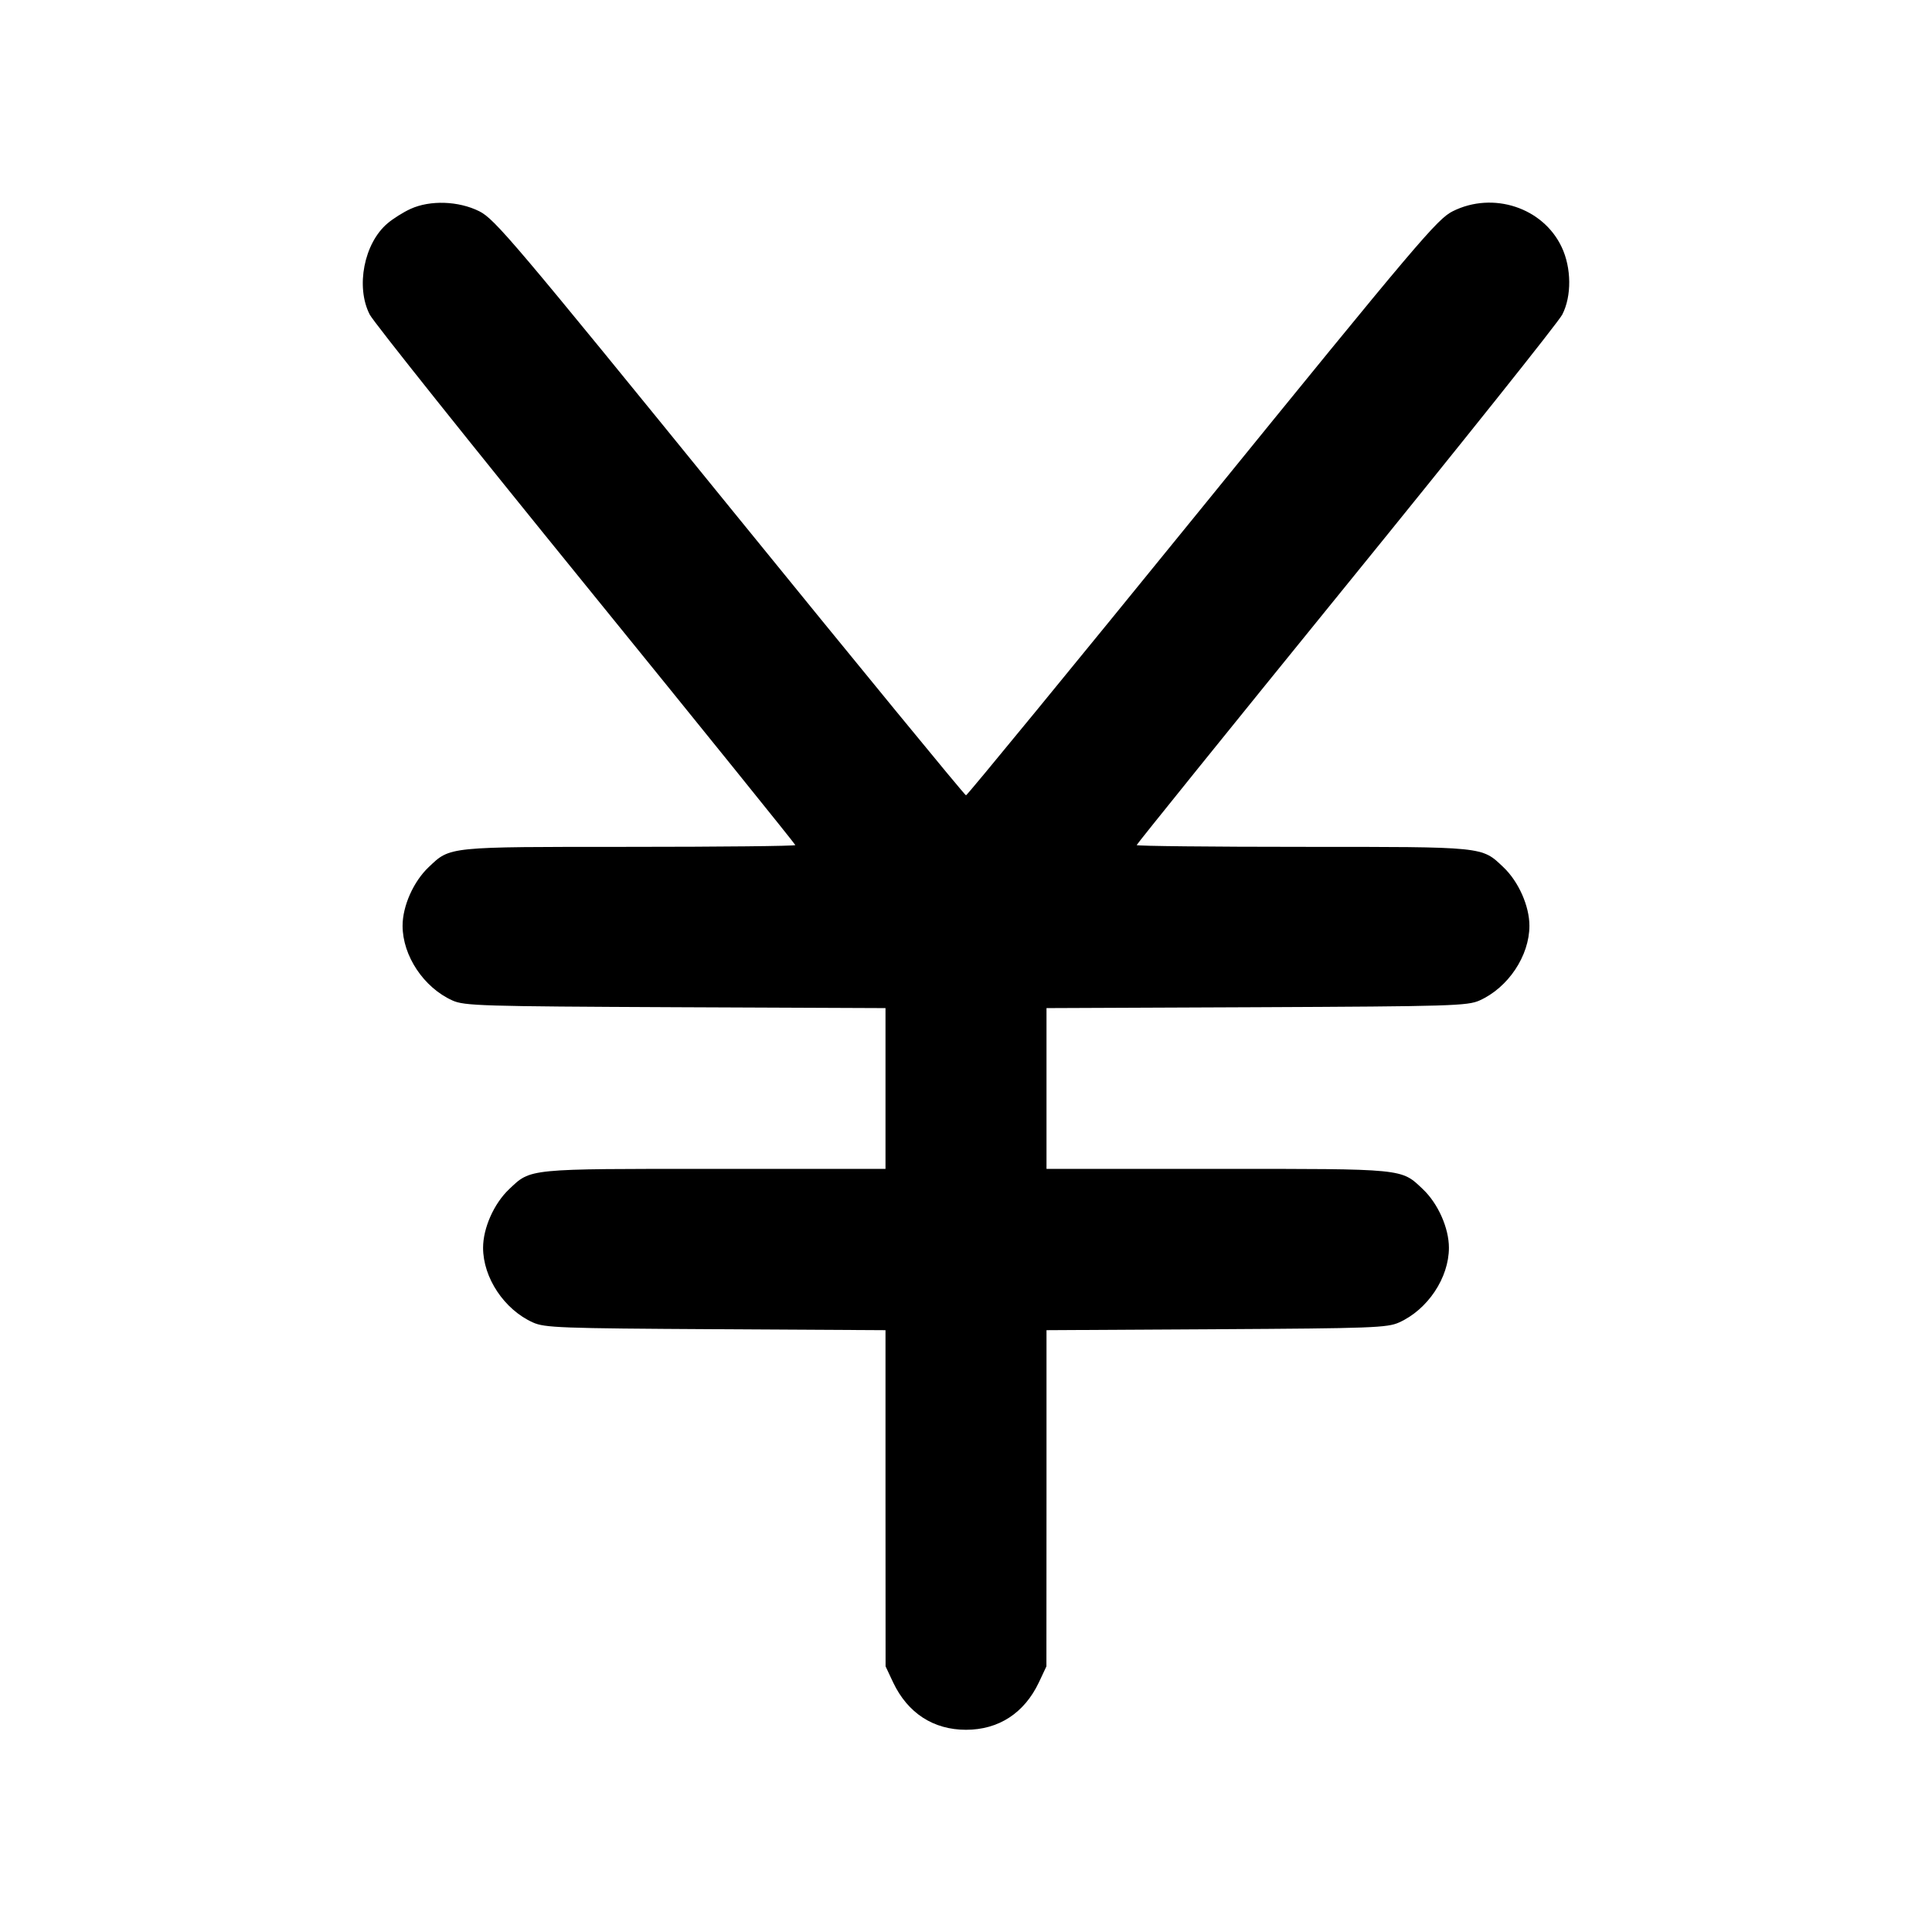 <svg width="24" height="24" viewBox="0 0 24 24" fill="none" xmlns="http://www.w3.org/2000/svg"><path d="M5.100 2.595 C 5.012 2.635,4.884 2.715,4.815 2.774 C 4.522 3.020,4.416 3.564,4.593 3.908 C 4.640 4.000,5.850 5.516,7.280 7.276 C 8.710 9.037,9.880 10.487,9.880 10.498 C 9.880 10.510,8.952 10.520,7.819 10.520 C 5.547 10.520,5.596 10.515,5.325 10.772 C 5.136 10.951,5.001 11.255,5.001 11.500 C 5.001 11.873,5.264 12.268,5.620 12.428 C 5.768 12.495,5.977 12.501,8.390 12.512 L 11.000 12.523 11.000 13.522 L 11.000 14.520 8.879 14.520 C 6.541 14.520,6.597 14.514,6.325 14.772 C 6.136 14.951,6.001 15.255,6.001 15.500 C 6.001 15.873,6.264 16.268,6.620 16.428 C 6.766 16.494,6.959 16.501,8.890 16.512 L 11.000 16.524 11.000 18.612 L 11.001 20.700 11.095 20.900 C 11.276 21.281,11.595 21.488,12.000 21.488 C 12.405 21.488,12.724 21.281,12.905 20.900 L 12.999 20.700 13.000 18.612 L 13.000 16.524 15.110 16.512 C 17.041 16.501,17.234 16.494,17.380 16.428 C 17.736 16.268,17.999 15.873,17.999 15.500 C 17.999 15.255,17.864 14.951,17.675 14.772 C 17.403 14.514,17.459 14.520,15.121 14.520 L 13.000 14.520 13.000 13.522 L 13.000 12.523 15.610 12.512 C 18.023 12.501,18.232 12.495,18.380 12.428 C 18.736 12.268,18.999 11.873,18.999 11.500 C 18.999 11.255,18.864 10.951,18.675 10.772 C 18.404 10.515,18.453 10.520,16.181 10.520 C 15.048 10.520,14.120 10.510,14.120 10.498 C 14.120 10.487,15.290 9.037,16.720 7.276 C 18.150 5.516,19.360 4.000,19.407 3.908 C 19.525 3.679,19.522 3.328,19.400 3.070 C 19.169 2.579,18.548 2.374,18.047 2.624 C 17.854 2.720,17.622 2.994,14.933 6.304 C 13.335 8.271,12.015 9.880,12.000 9.880 C 11.985 9.880,10.665 8.271,9.067 6.304 C 6.378 2.994,6.146 2.720,5.953 2.624 C 5.696 2.496,5.343 2.484,5.100 2.595 " stroke="none" fill-rule="evenodd" fill="black"></path></svg>